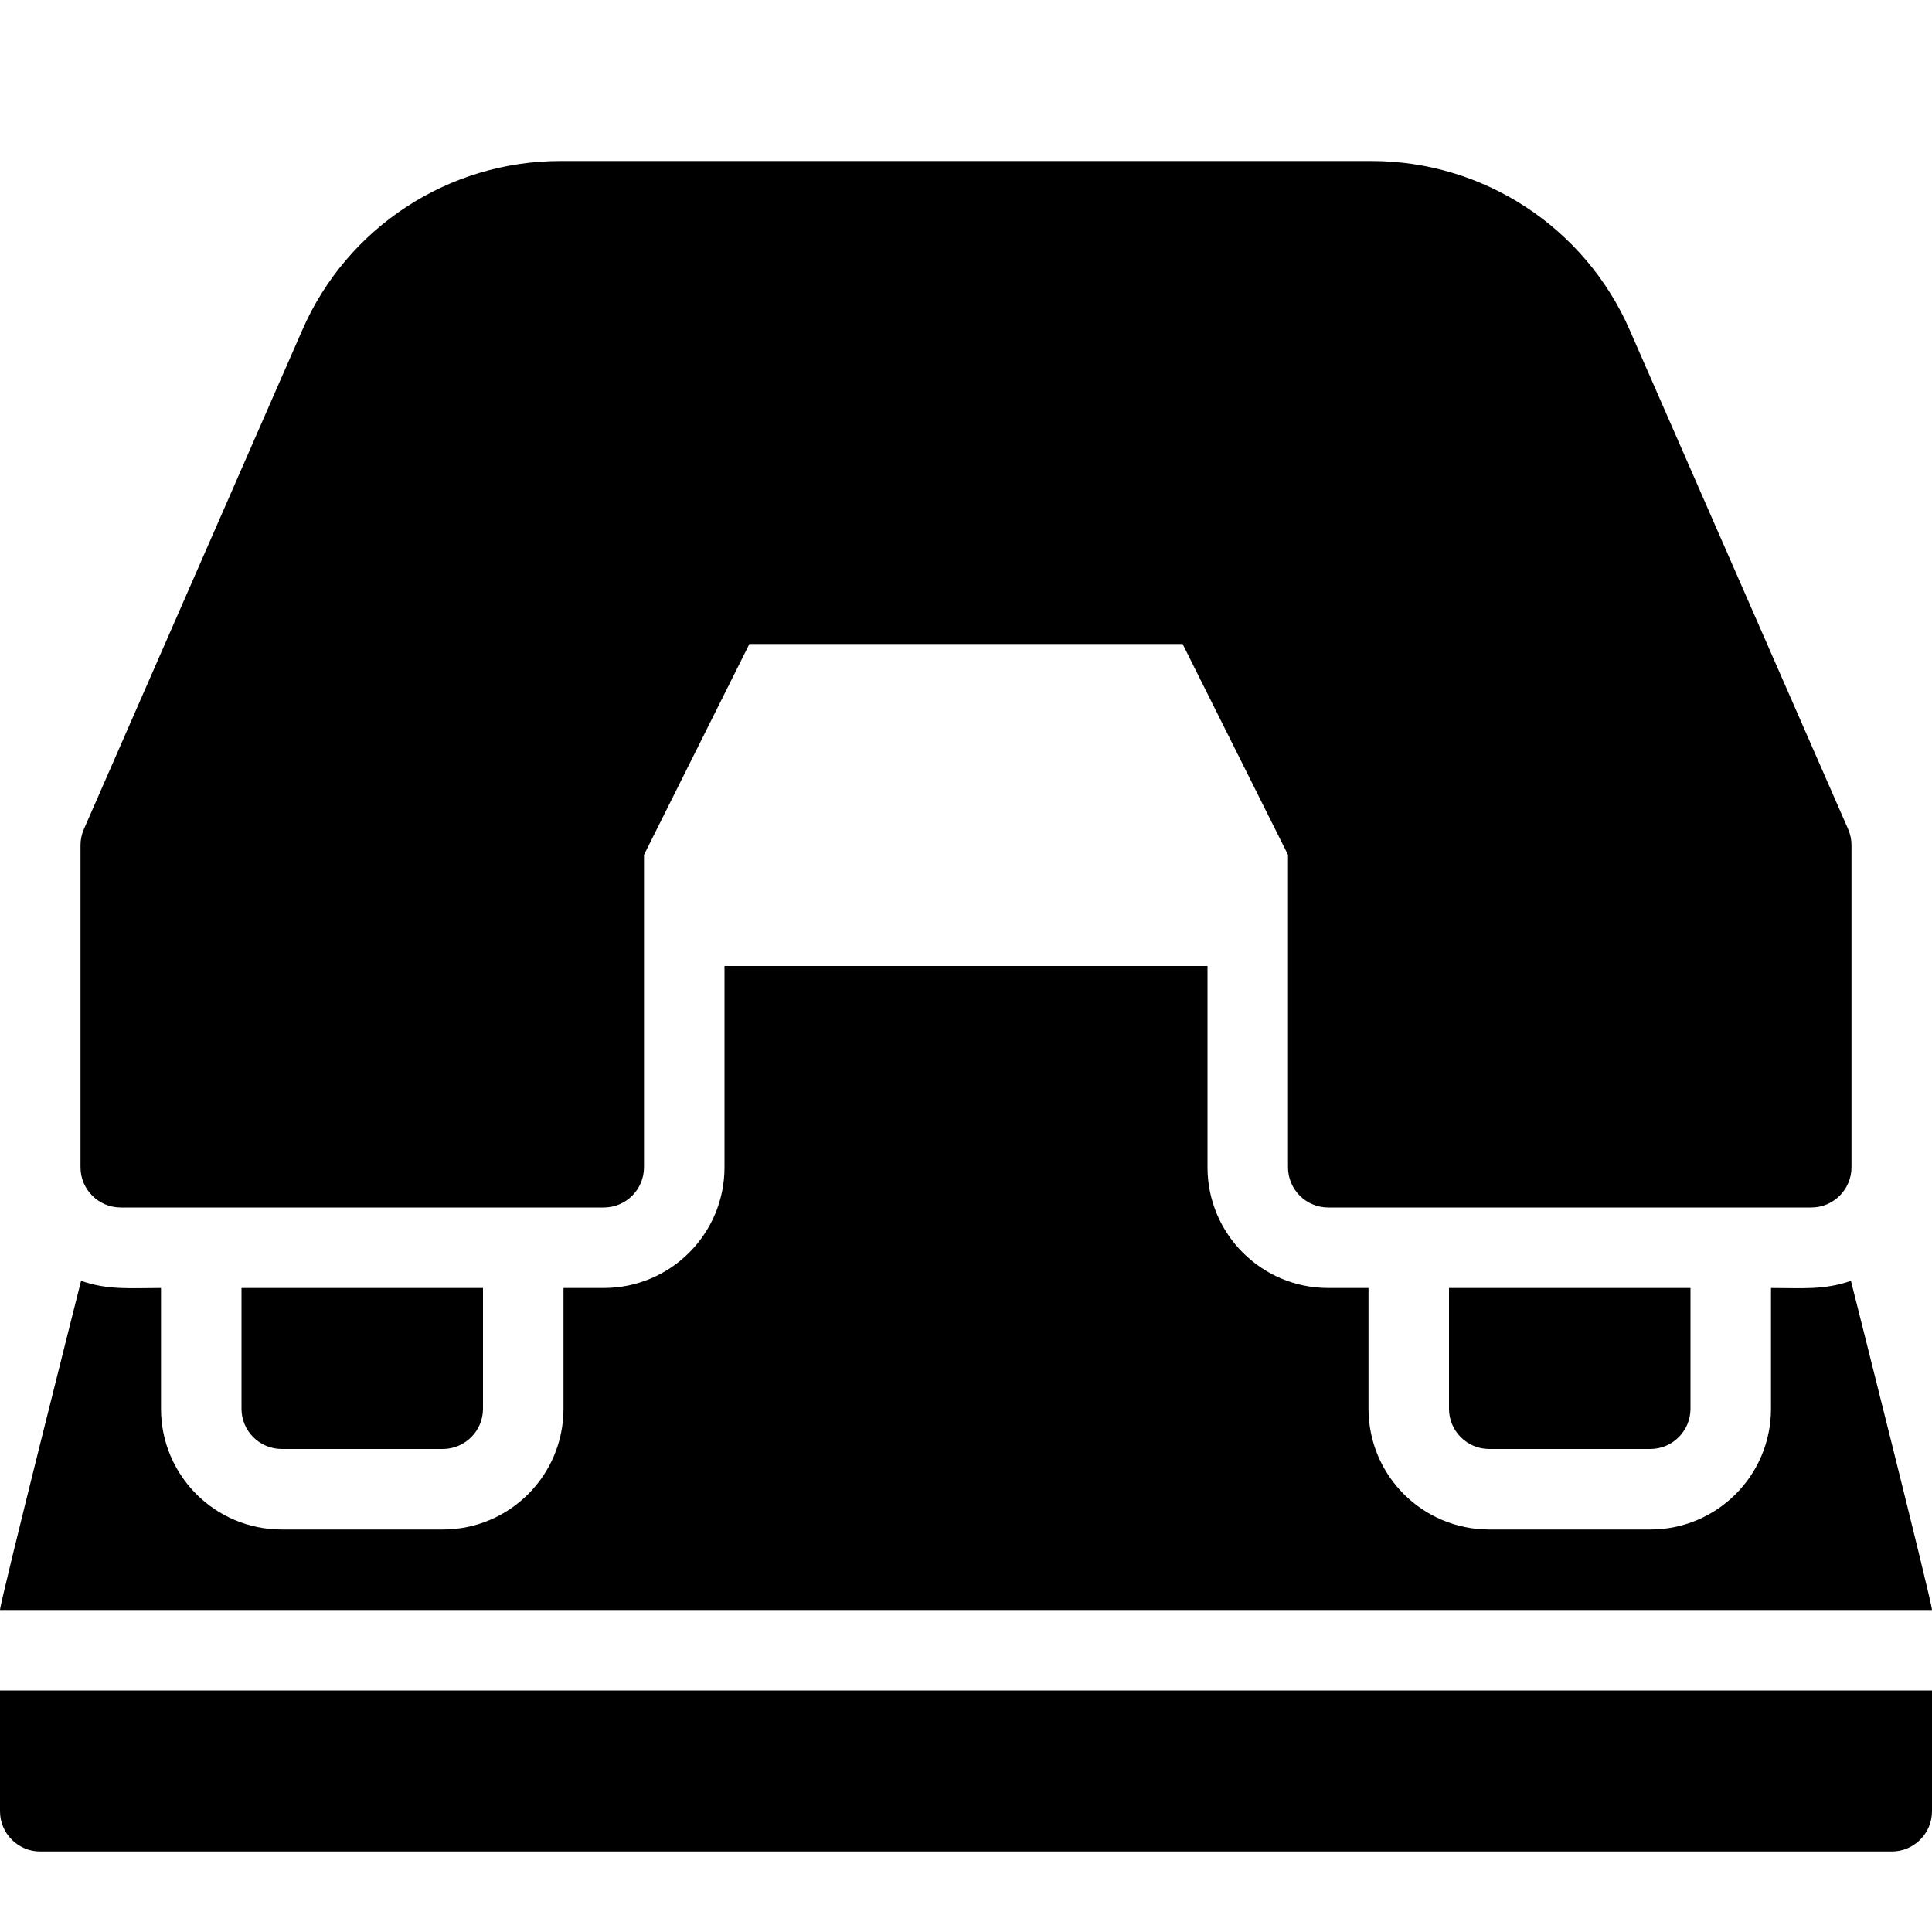 <?xml version="1.0" encoding="utf-8"?>
<!-- Generator: Adobe Illustrator 19.2.1, SVG Export Plug-In . SVG Version: 6.00 Build 0)  -->
<svg version="1.1" xmlns="http://www.w3.org/2000/svg" xmlns:xlink="http://www.w3.org/1999/xlink" x="0px" y="0px" width="24px"
	 height="24px" viewBox="0 0 24 24" enable-background="new 0 0 24 24" xml:space="preserve">
<g id="Filled_Icon">
	<g>
		<path d="M0,21v1.5C0,22.776,0.224,23,0.5,23h23c0.276,0,0.5-0.224,0.5-0.5V21H0z"/>
		<path d="M22.993,15.911C22.658,16.028,22.385,16,22,16v1.5c0,0.829-0.671,1.5-1.5,1.5h-2c-0.829,0-1.5-0.671-1.5-1.5V16h-0.5
			c-0.829,0-1.5-0.671-1.5-1.5V12l-6,0v2.5C9,15.329,8.329,16,7.5,16H7v1.5C7,18.329,6.329,19,5.5,19h-2C2.671,19,2,18.329,2,17.5
			V16c-0.385,0-0.658,0.028-0.993-0.089C0.983,16.007,0,19.901,0,20h24C24,19.901,23.017,16.007,22.993,15.911z"/>
		<path d="M3,16v1.5C3,17.776,3.224,18,3.5,18h2C5.776,18,6,17.776,6,17.5V16H3z"/>
		<path d="M18,16v1.5c0,0.276,0.224,0.5,0.5,0.5h2c0.276,0,0.5-0.224,0.5-0.5V16H18z"/>
		<path d="M22.958,10.299l-2.714-6.201C19.688,2.824,18.429,2,17.038,2H6.962C5.571,2,4.312,2.824,3.756,4.098l-2.714,6.202
			C1.014,10.363,1,10.431,1,10.5v4C1,14.776,1.224,15,1.5,15h6C7.776,15,8,14.776,8,14.5v-3.881L9.309,8h5.382L16,10.619V14.5
			c0,0.276,0.224,0.5,0.5,0.5h6c0.276,0,0.5-0.224,0.5-0.5v-4C23,10.431,22.986,10.363,22.958,10.299z"/>
	</g>
</g>
<g id="Invisible_Shape">
	<rect fill="none" width="24" height="24"/>
</g>
</svg>
